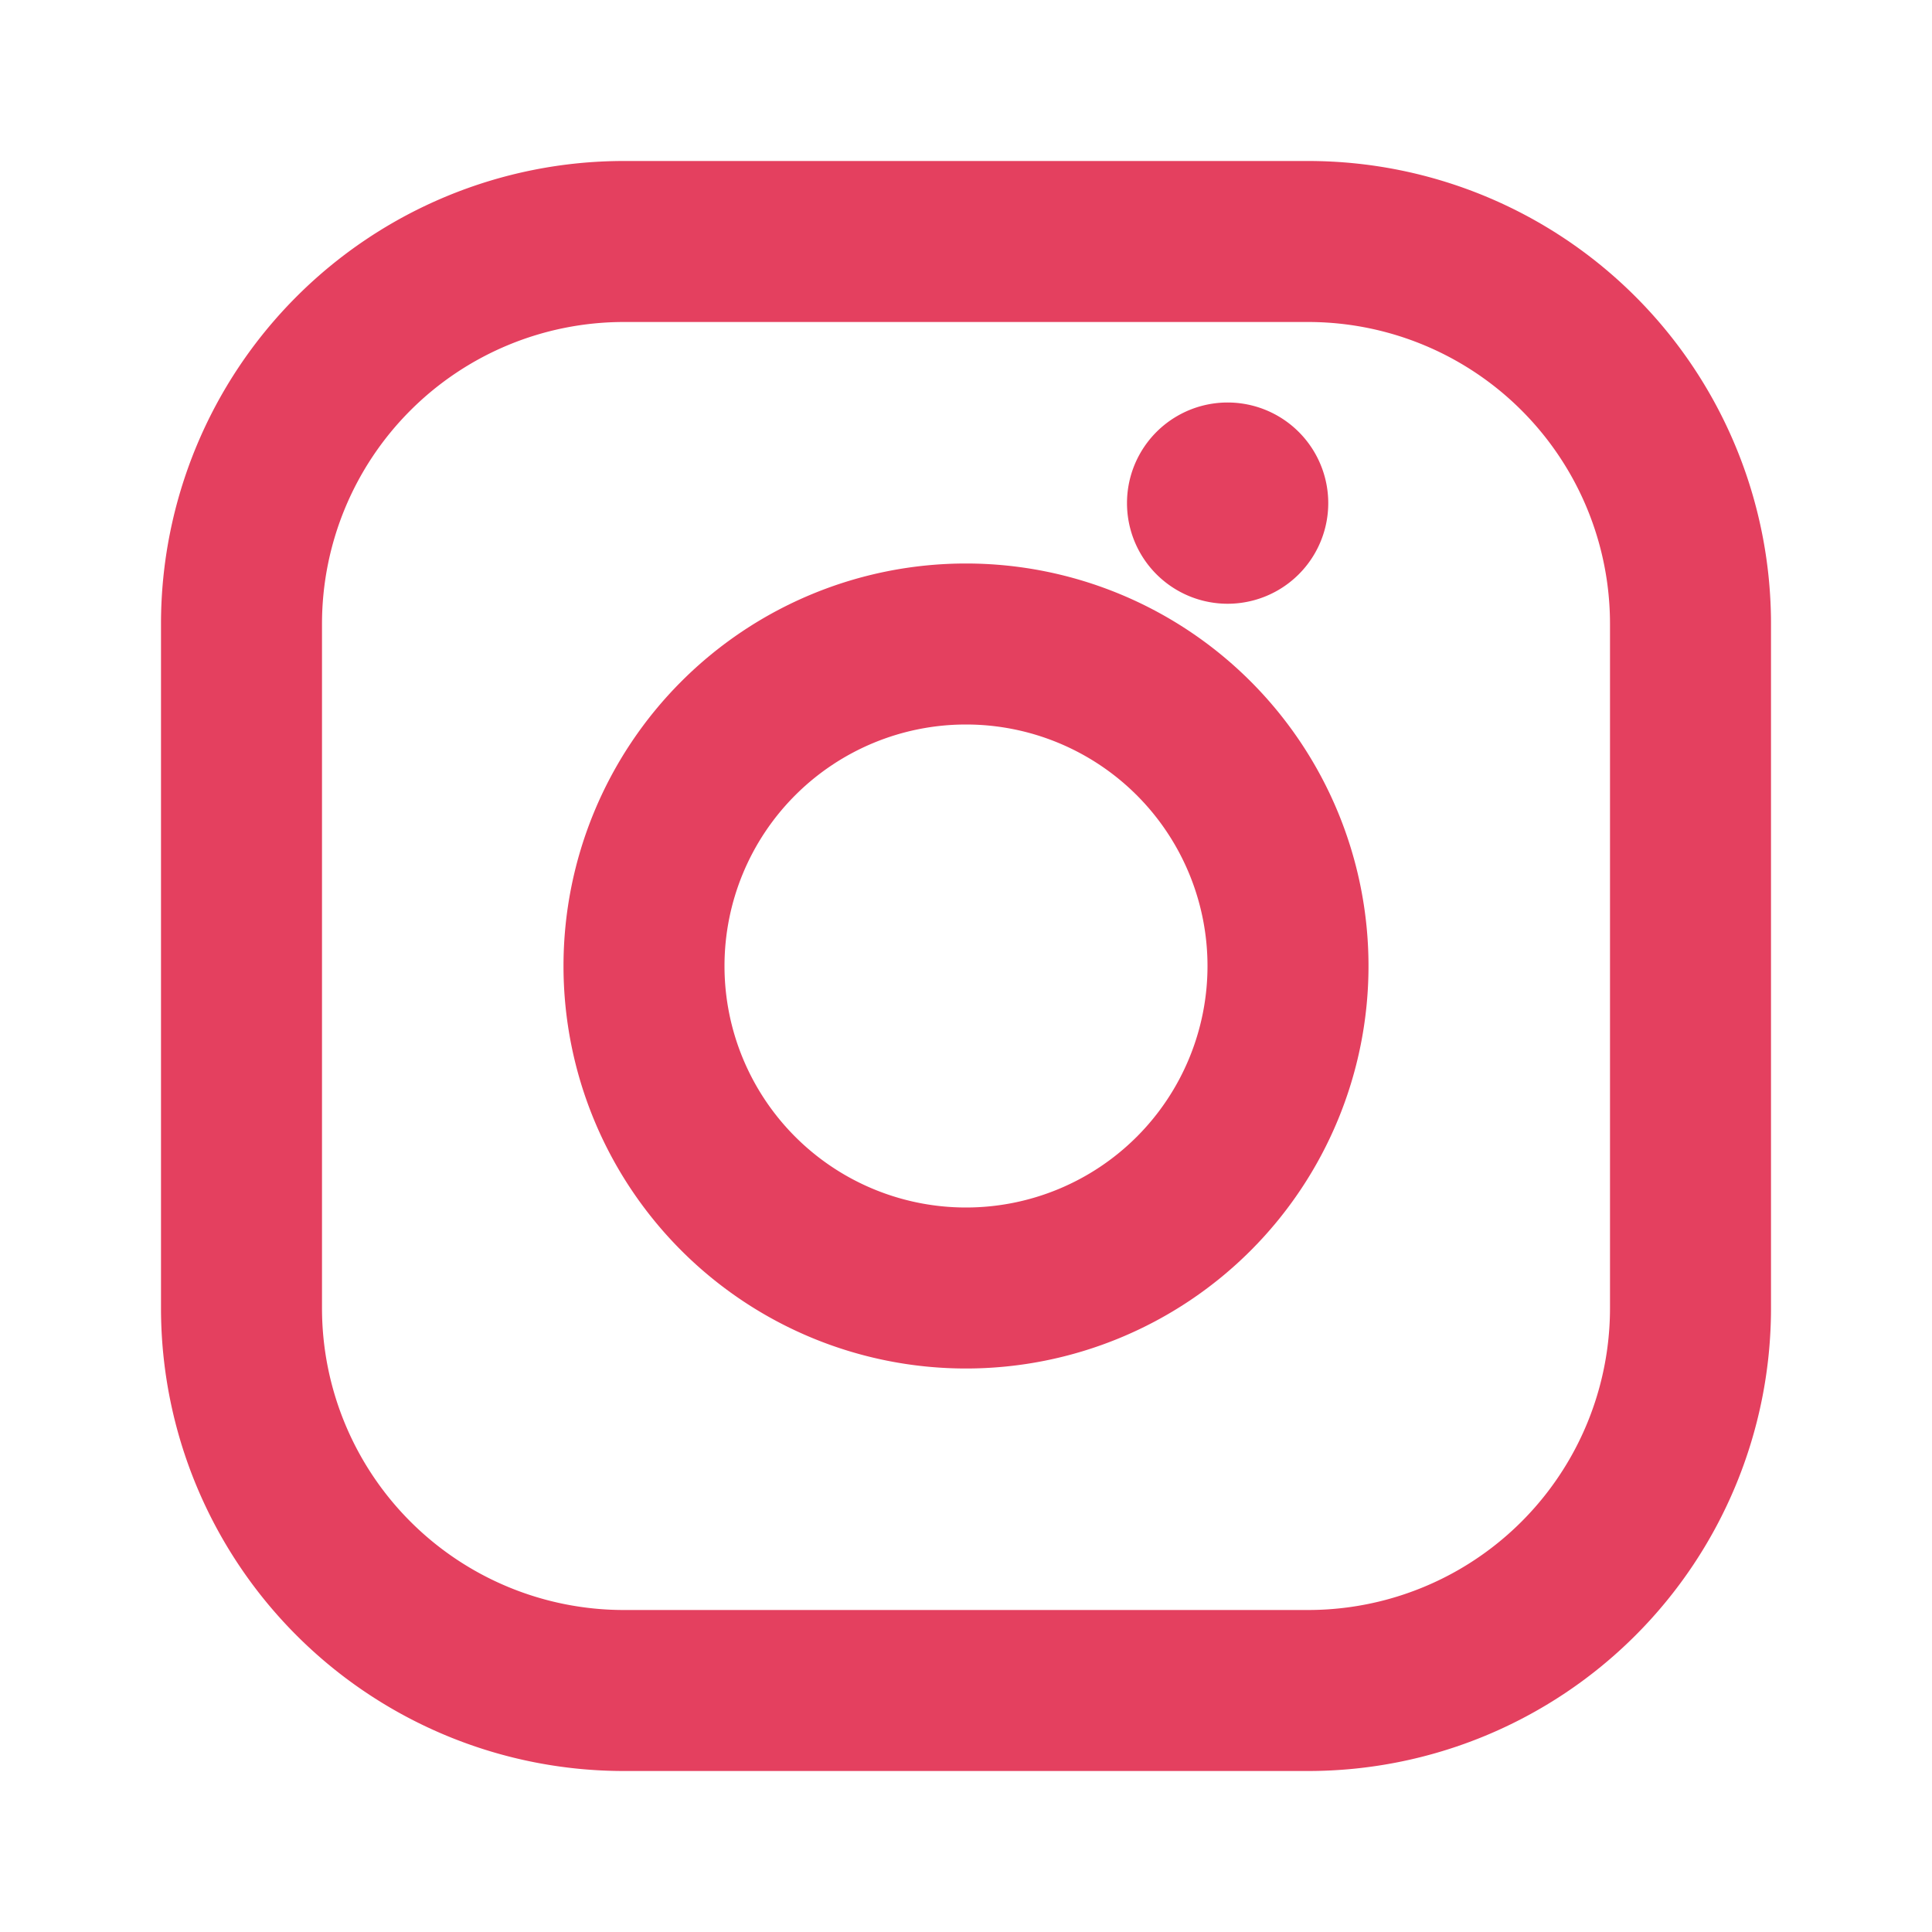 <svg xmlns="http://www.w3.org/2000/svg" viewBox="0 0 24 24" fill="#E4405F" width="24" height="24">
  <path d="M7.75 2h8.5A5.75 5.75 0 0122 7.75v8.5A5.75 5.75 0 0116.25 22h-8.5A5.75 5.75 0 012 16.25v-8.5A5.75 5.75 0 017.75 2zm0 2A3.75 3.75 0 004 7.75v8.5A3.75 3.75 0 007.75 20h8.5a3.75 3.75 0 003.75-3.75v-8.5A3.75 3.75 0 0016.25 4h-8.5zM12 7a5 5 0 110 10 5 5 0 010-10zm0 2a3 3 0 100 6 3 3 0 000-6zm4.5-2.75a1.25 1.25 0 11-2.5 0 1.25 1.25 0 012.5 0z"/>
</svg>
